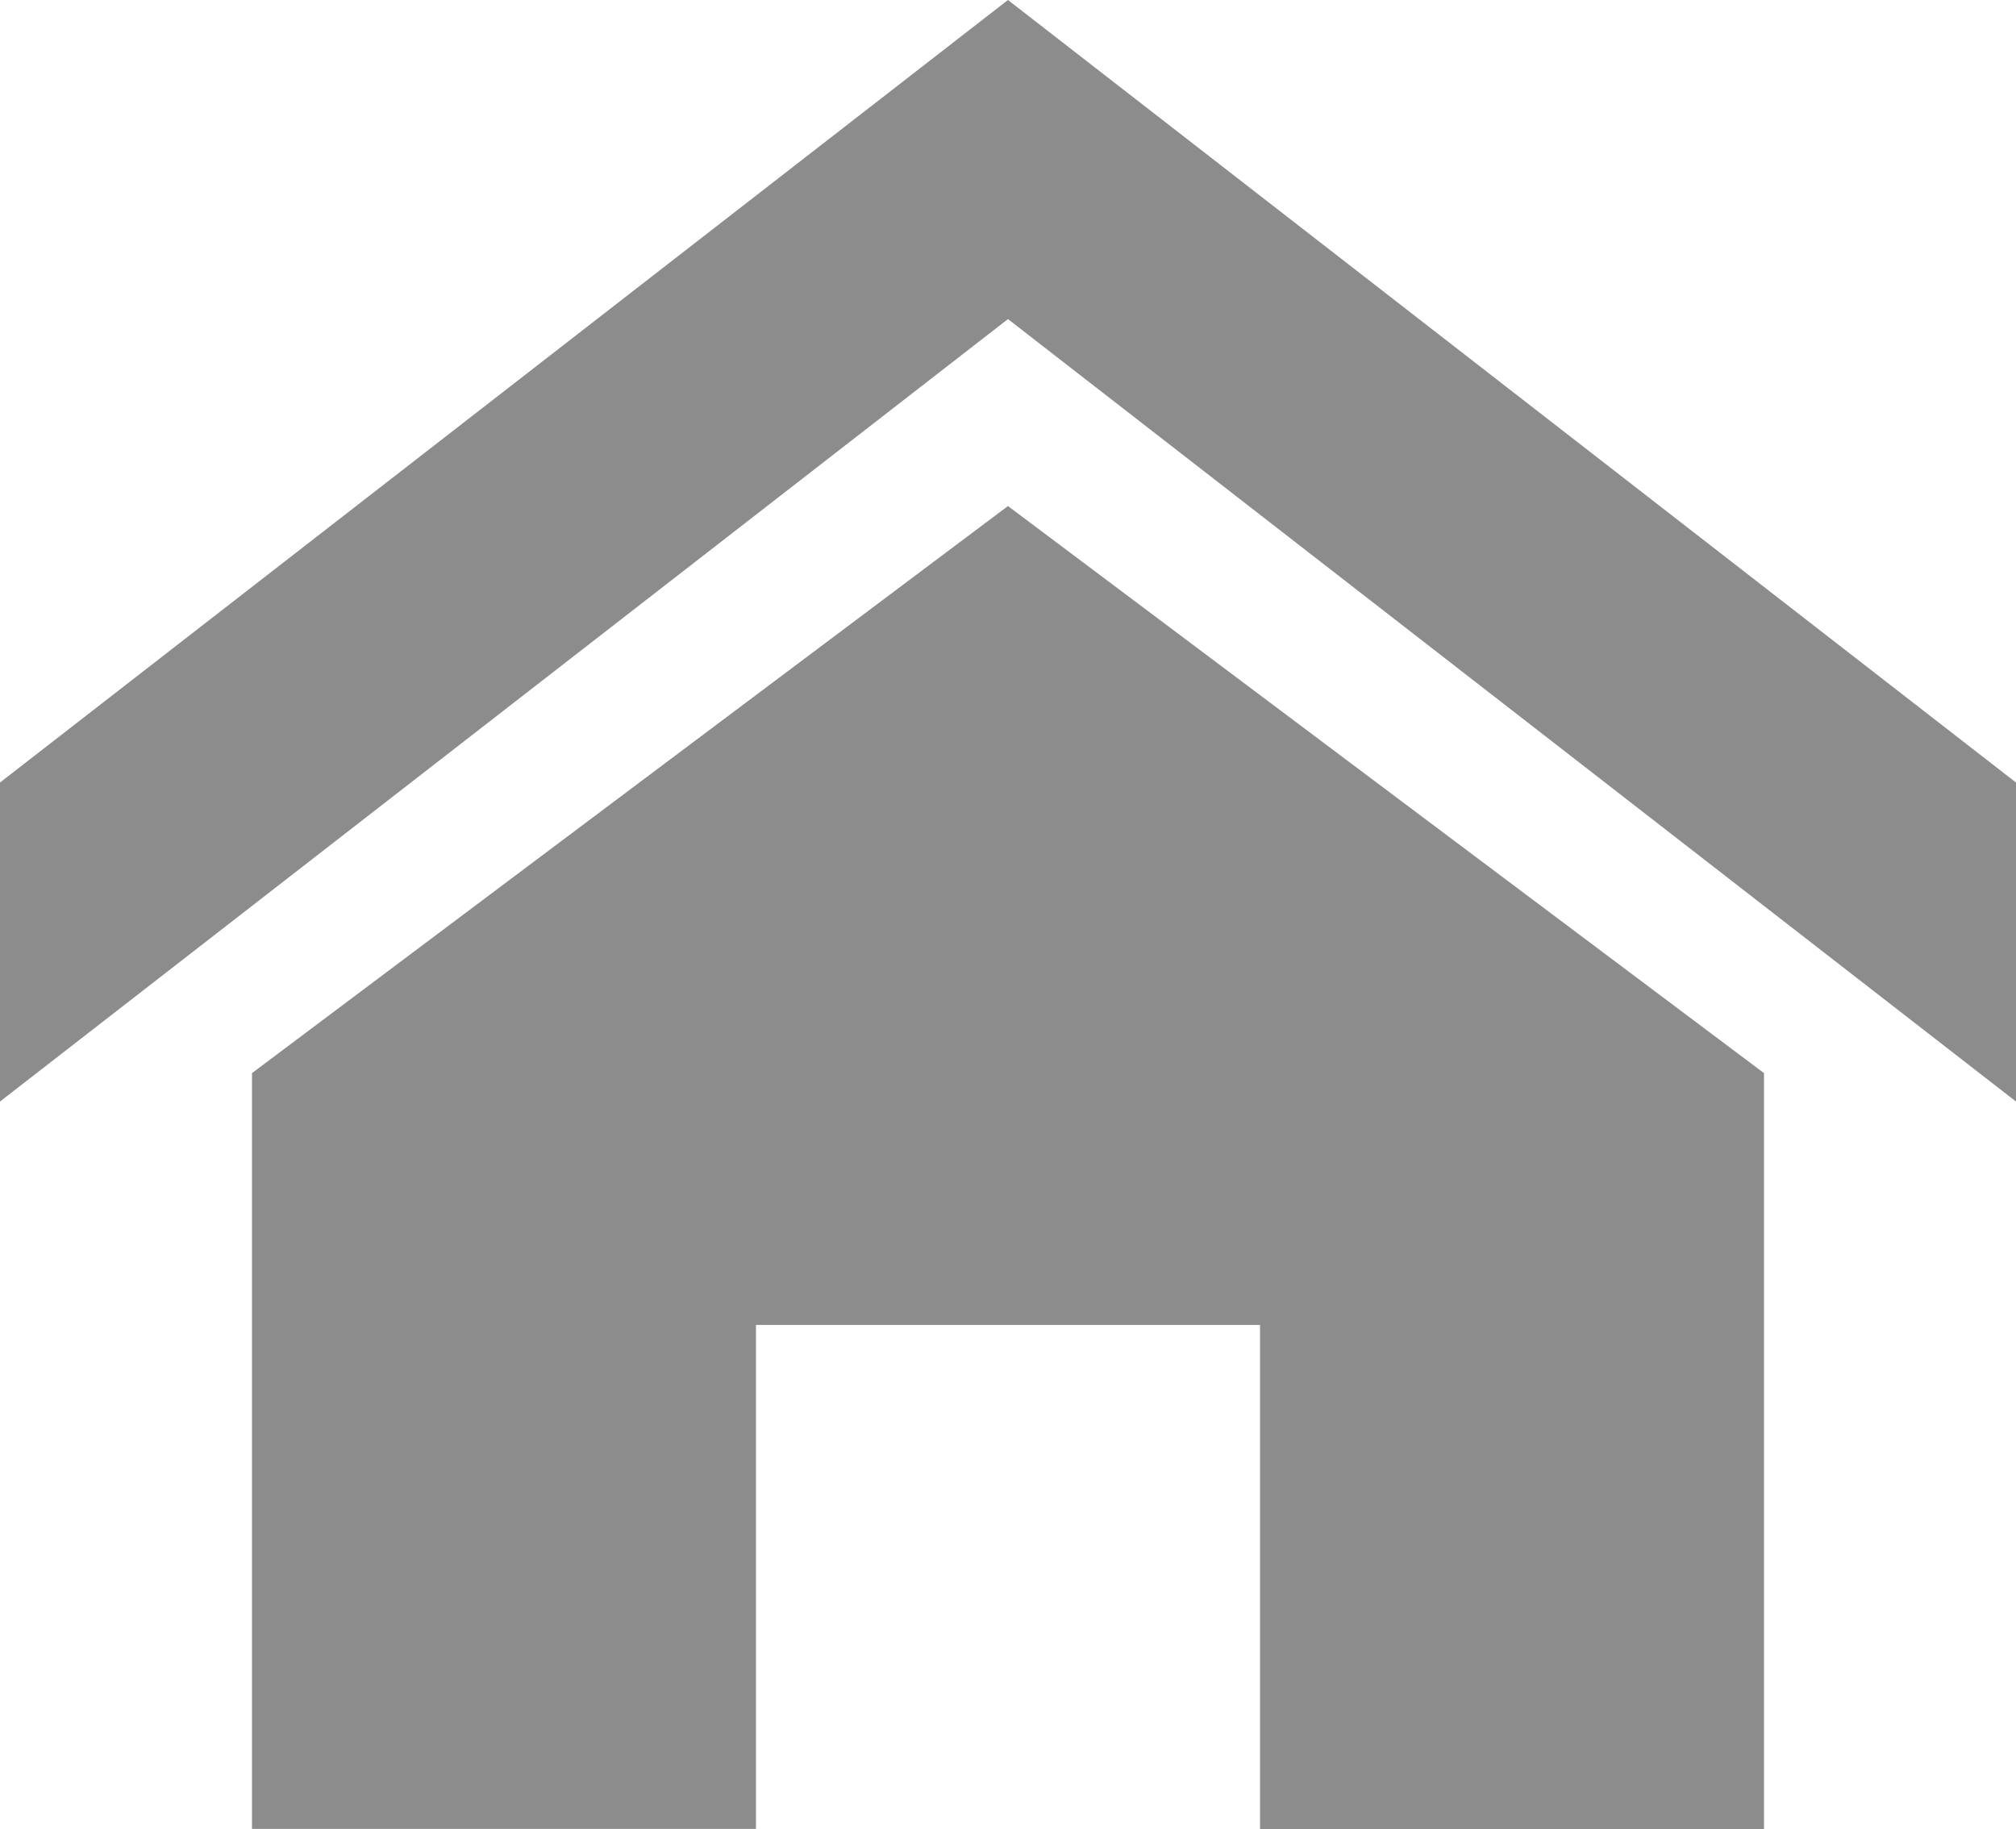<svg xmlns="http://www.w3.org/2000/svg" width="26.689" height="24.214" viewBox="0 0 26.689 24.214">
  <path id="Icon_metro-home" data-name="Icon metro-home" d="M29.26,17.443,15.915,7.085,2.571,17.443V13.22L15.915,2.861,29.26,13.22Zm-3.336-.376V27.075H19.252V20.4H12.579v6.672H5.907V17.067L15.915,9.56Z" transform="translate(-2.571 -2.861)" fill="#8c8c8c"/>
</svg>
